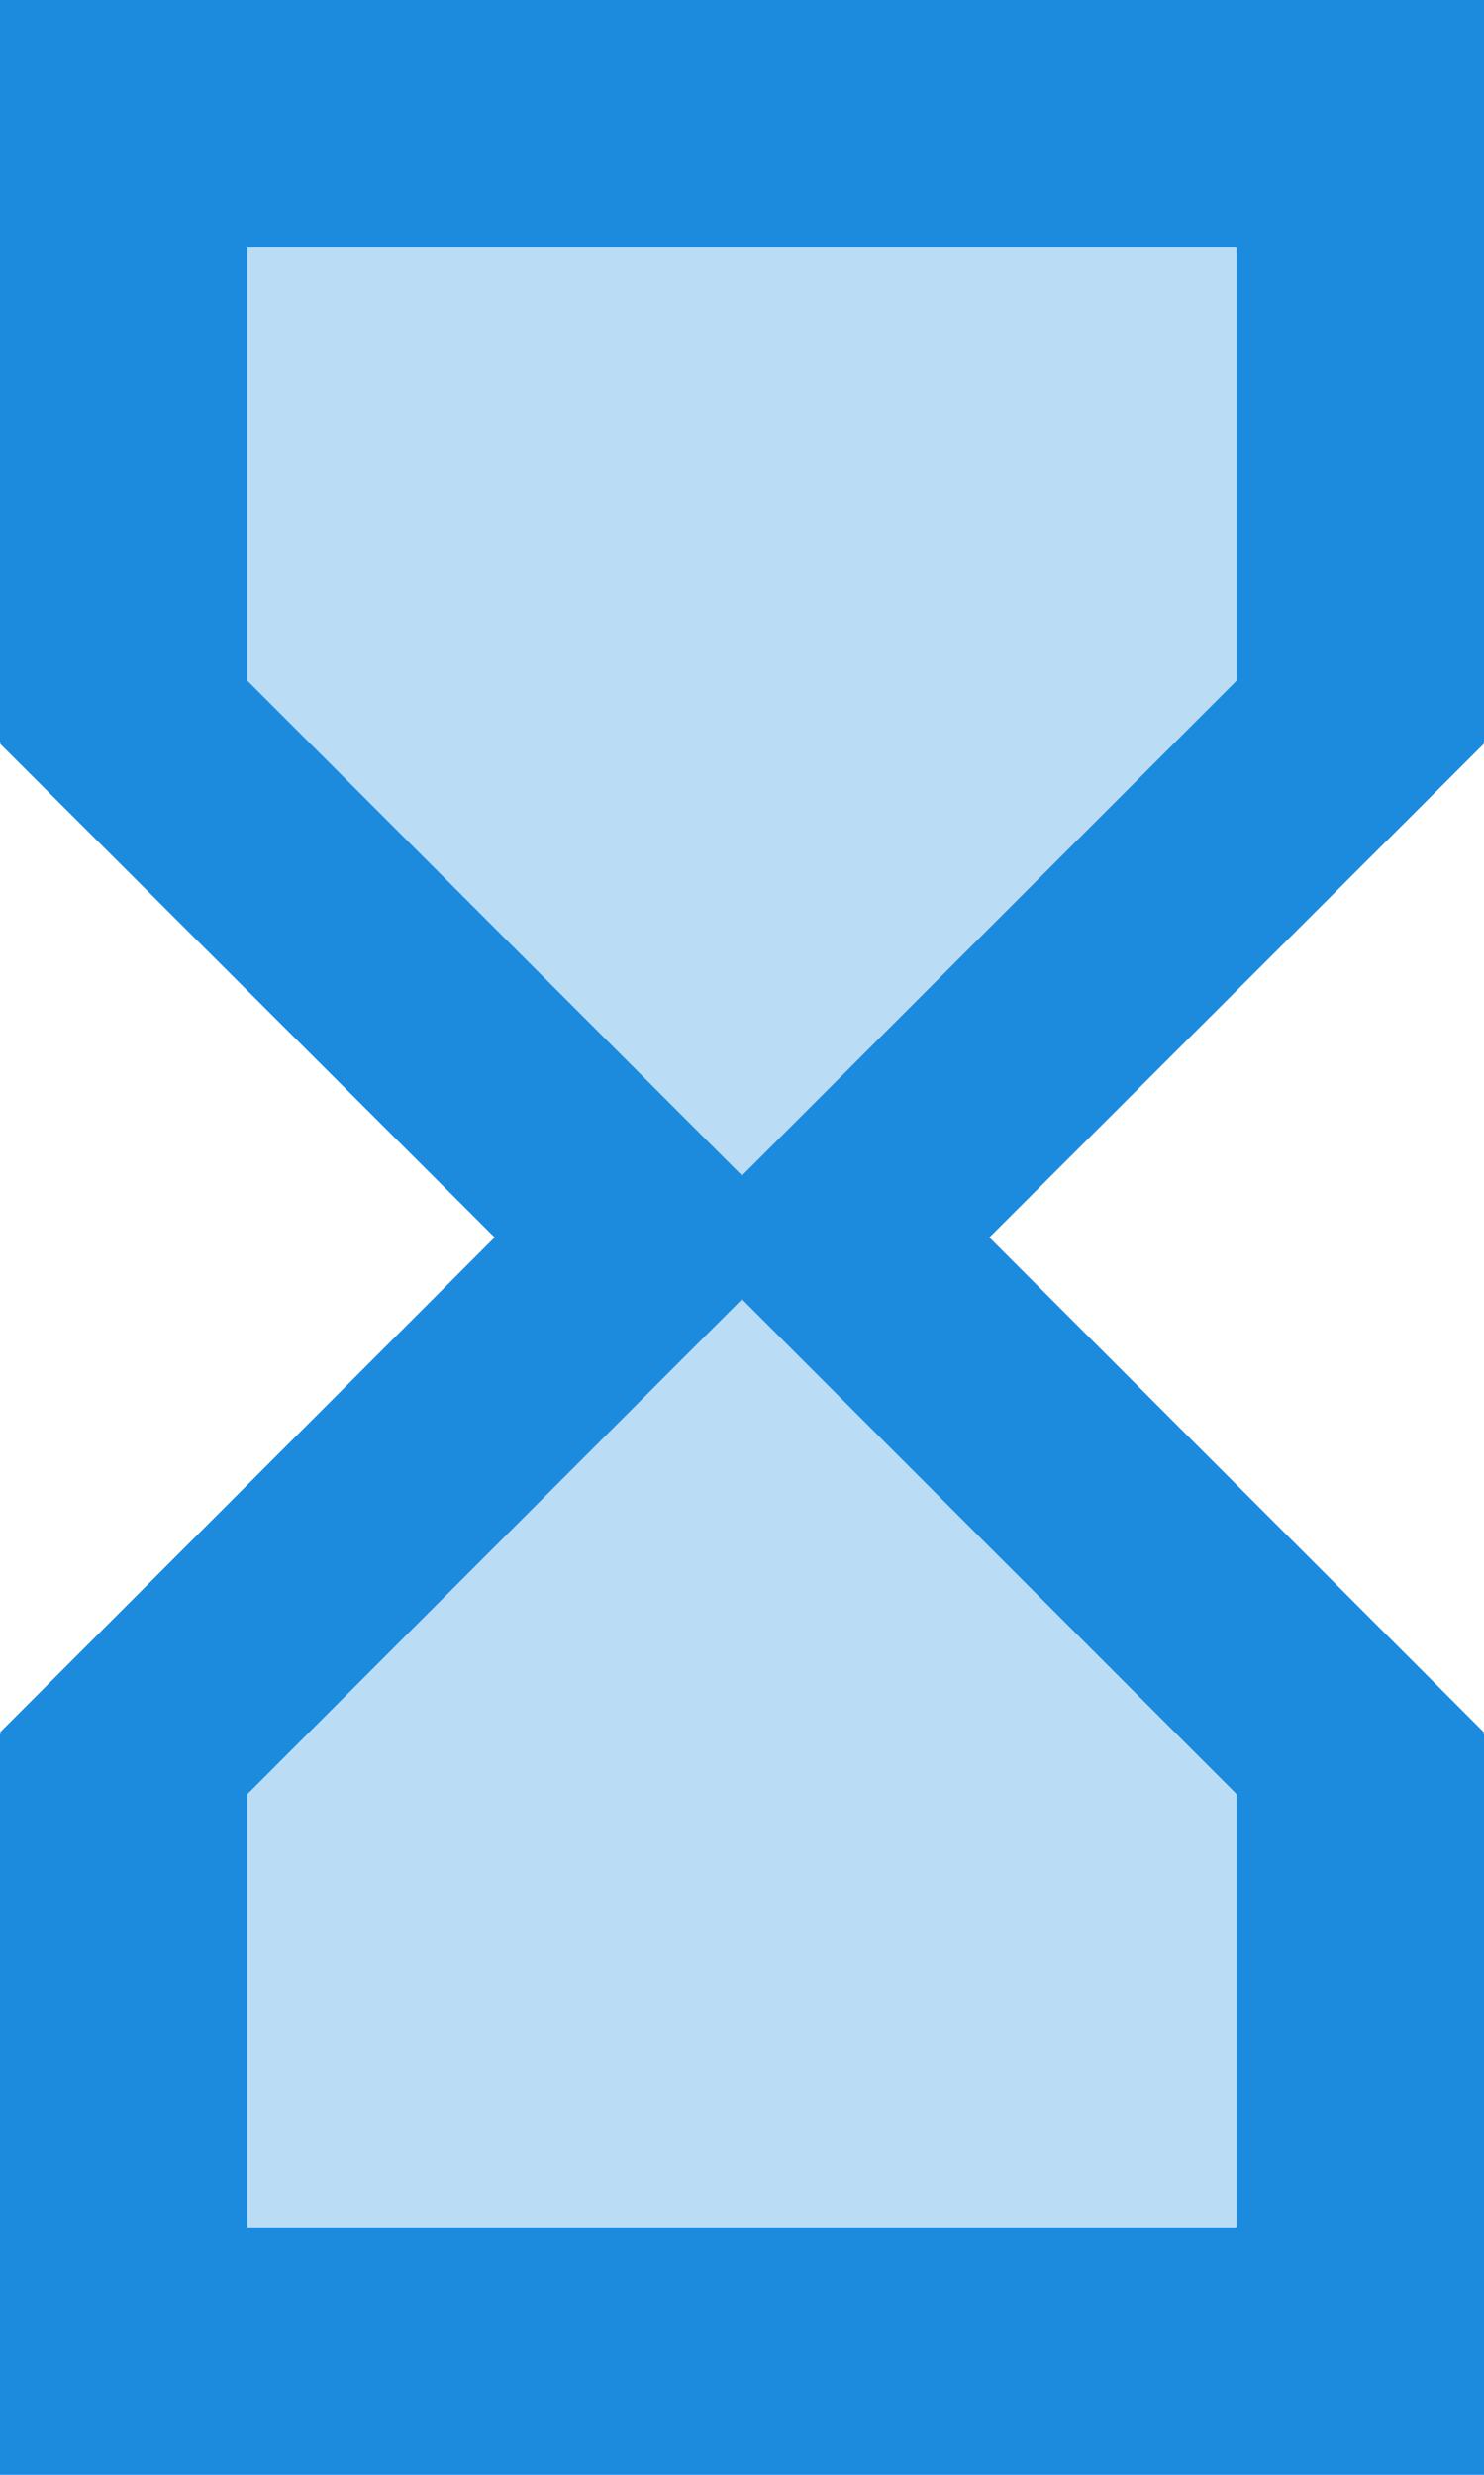 <svg xmlns="http://www.w3.org/2000/svg" width="24" height="40" viewBox="0 0 24 40">
    <g fill="none" fill-rule="evenodd">
        <path d="M-12-4h48v48h-48z"/>
        <path fill="#1C8BDE" fill-rule="nonzero" d="M4 11l8 8 8-8V4H4v7zm0 18v7h16v-7l-8-8-8 8z" opacity=".3"/>
        <path fill="#1C8BDE" fill-rule="nonzero" d="M24 0H0v12h.02l-.02.02L8 20l-8 8 .02.02H0V40h24V28.02h-.02L24 28l-8-8 8-7.98-.02-.02H24V0zm-4 29v7H4v-7l8-8 8 8zm0-18l-8 8-8-8V4h16v7z"/>
    </g>
</svg>
